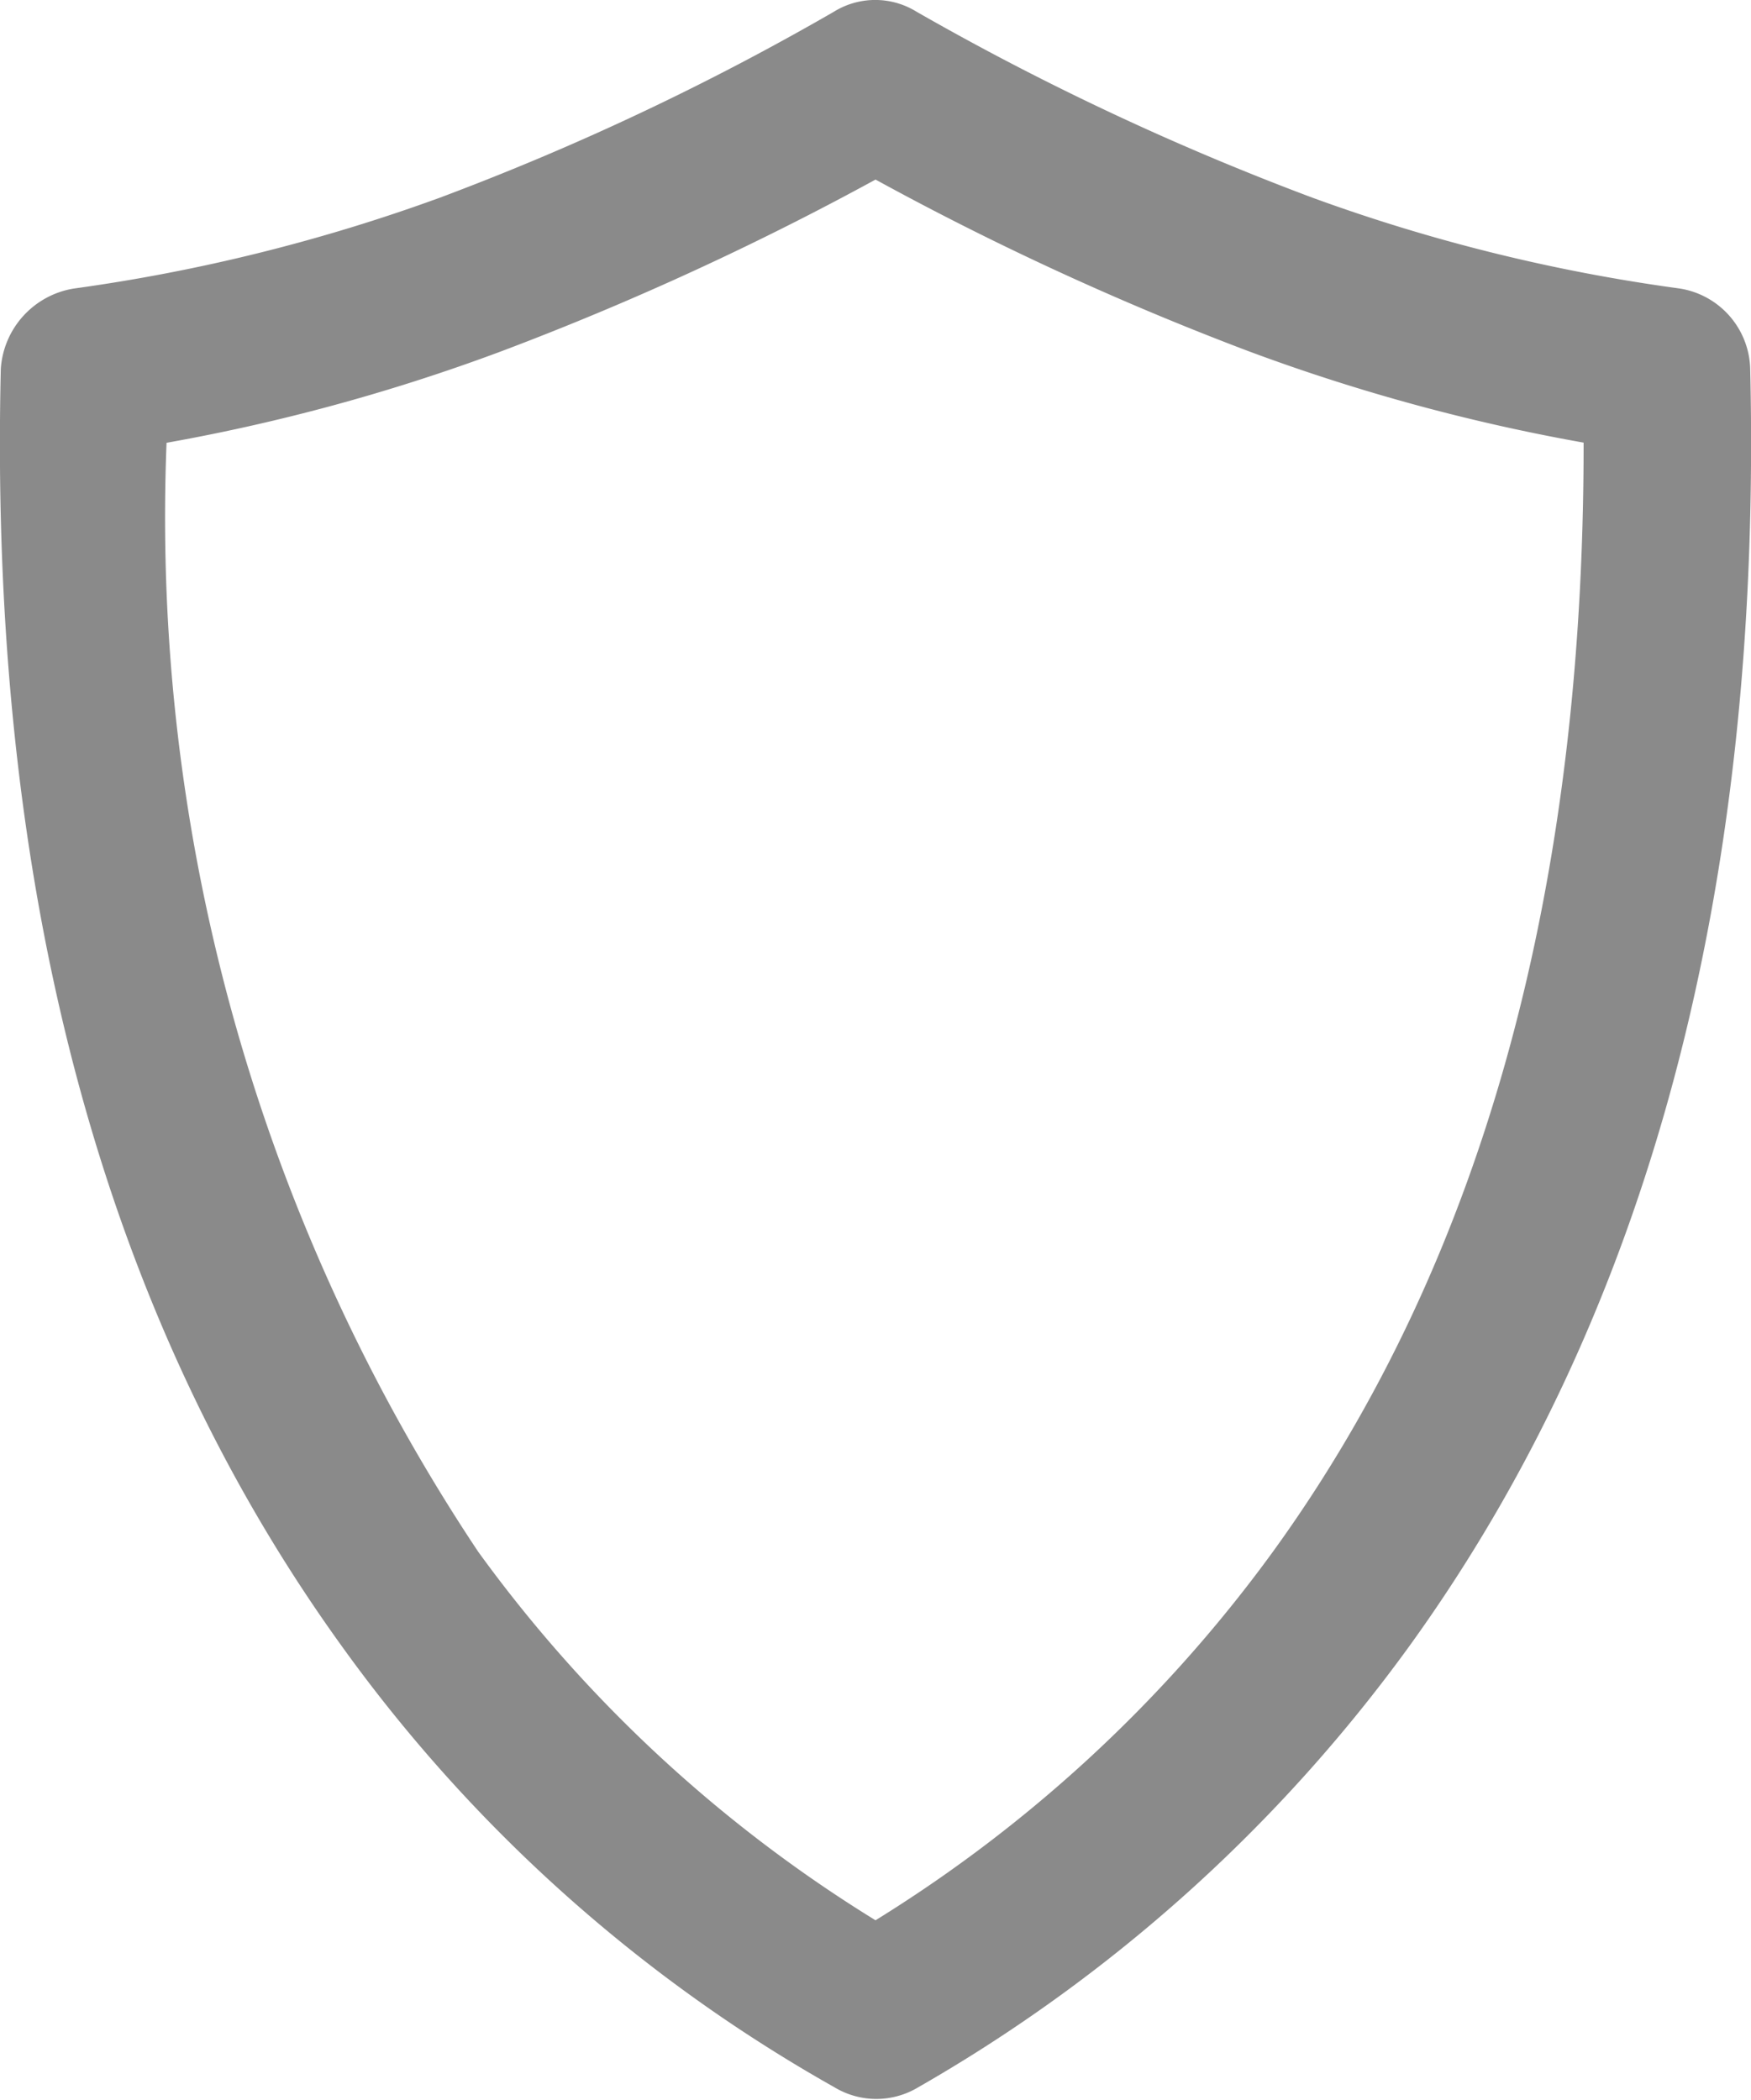 <svg xmlns="http://www.w3.org/2000/svg" width="15.733" height="18.87" viewBox="0 0 15.733 18.87">
  <defs>
    <style>
      .cls-1 {
        fill: #8a8a8a;
        stroke: #8a8a8a;
        stroke-width: 0.5px;
      }
    </style>
  </defs>
  <g id="security-badge" transform="translate(-62.456 0.252)">
    <path id="Path_25" data-name="Path 25" class="cls-1" d="M77.932,3.073a.5.5,0,0,0-.423-.486,16.05,16.05,0,0,1-3.346-.828,24.632,24.632,0,0,1-3.6-1.691.455.455,0,0,0-.486,0A23.93,23.93,0,0,1,66.491,1.76a16.2,16.2,0,0,1-3.337.828.533.533,0,0,0-.441.486Q62.552,9.994,65.736,14.4a13.518,13.518,0,0,0,4.344,3.885.479.479,0,0,0,.5,0A13.849,13.849,0,0,0,74.91,14.4Q78.093,10,77.932,3.073ZM74.1,13.83a12.864,12.864,0,0,1-3.777,3.463,12.735,12.735,0,0,1-3.777-3.463A17.008,17.008,0,0,1,63.712,3.514a17.012,17.012,0,0,0,3.166-.846,26.322,26.322,0,0,0,3.445-1.592,26.249,26.249,0,0,0,3.436,1.592,17.094,17.094,0,0,0,3.175.846Q76.987,9.841,74.1,13.83Z" transform="translate(0 0)"/>
  </g>
</svg>
